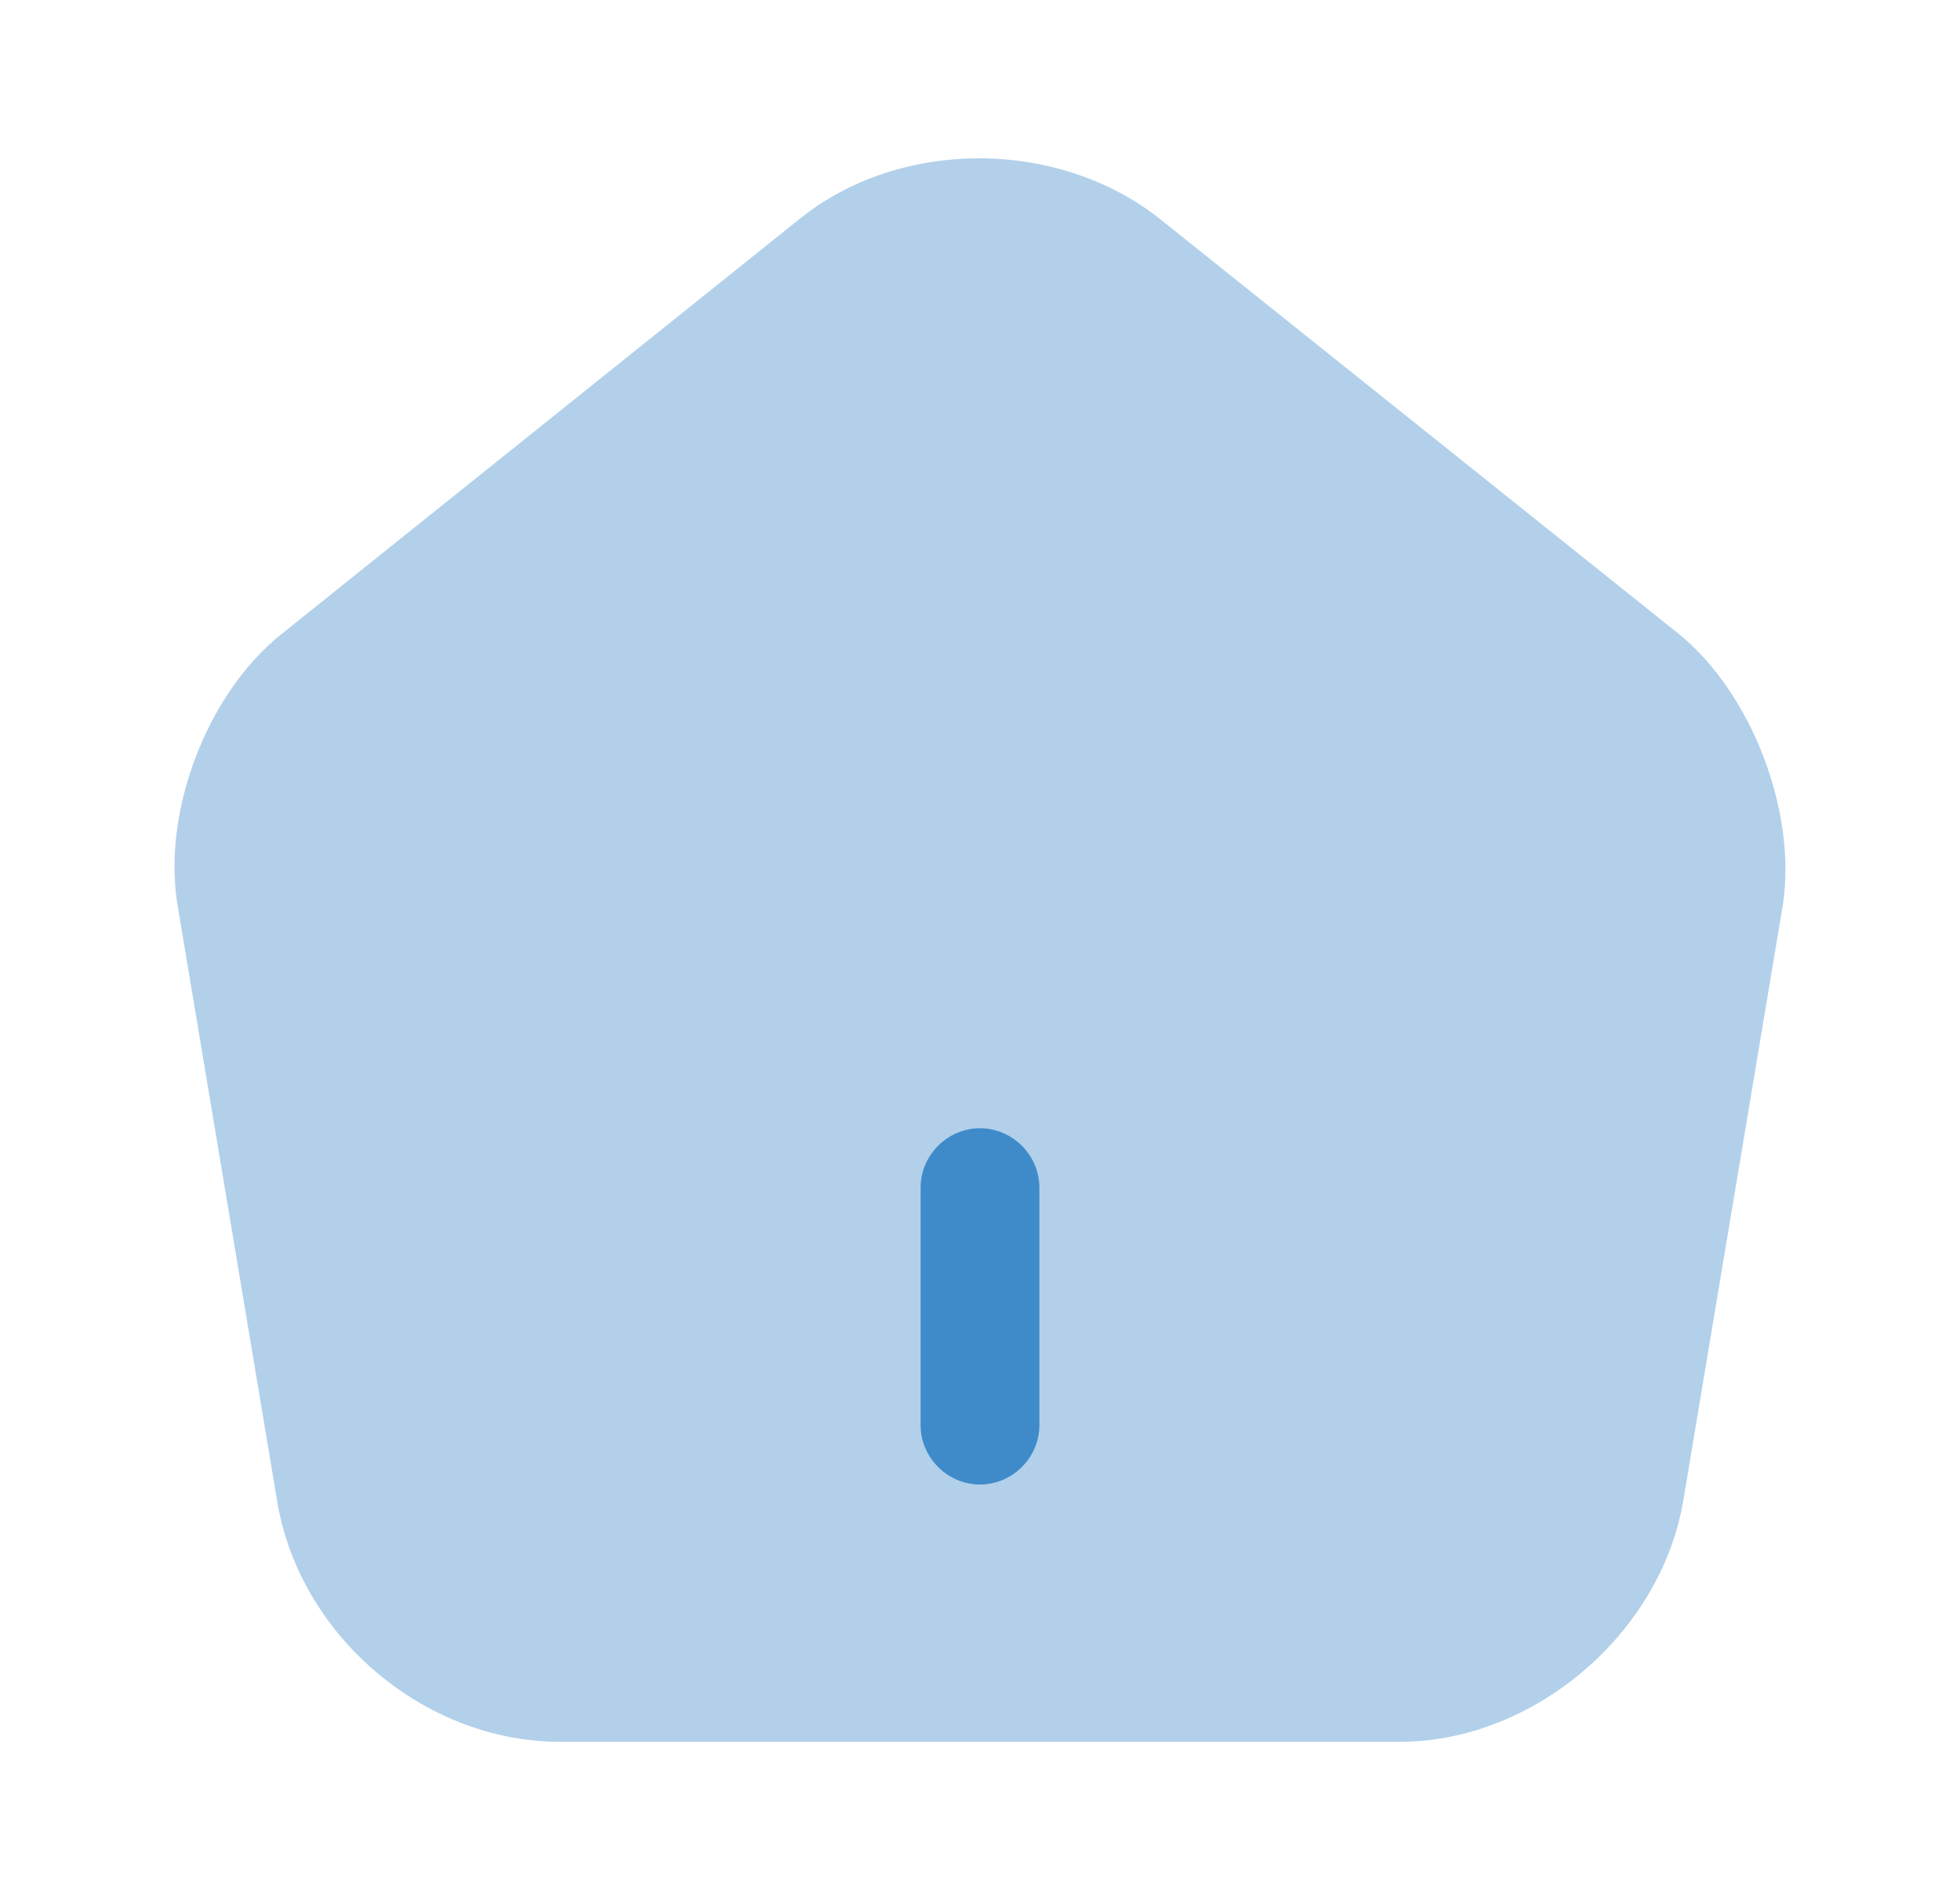 <svg width="33" height="32" viewBox="0 0 33 32" fill="none" xmlns="http://www.w3.org/2000/svg">
<path opacity="0.4" d="M28.271 10.68L19.537 3.693C17.831 2.333 15.164 2.32 13.471 3.68L4.737 10.68C3.484 11.68 2.724 13.68 2.991 15.253L4.671 25.307C5.057 27.56 7.151 29.333 9.431 29.333H23.564C25.817 29.333 27.951 27.52 28.337 25.293L30.017 15.24C30.257 13.68 29.497 11.68 28.271 10.68Z" fill="#3F8BCA"/>
<path d="M16.5 25C15.953 25 15.5 24.547 15.5 24V20C15.5 19.453 15.953 19 16.5 19C17.047 19 17.5 19.453 17.5 20V24C17.5 24.547 17.047 25 16.5 25Z" fill="#3F8BCA"/>
</svg>
